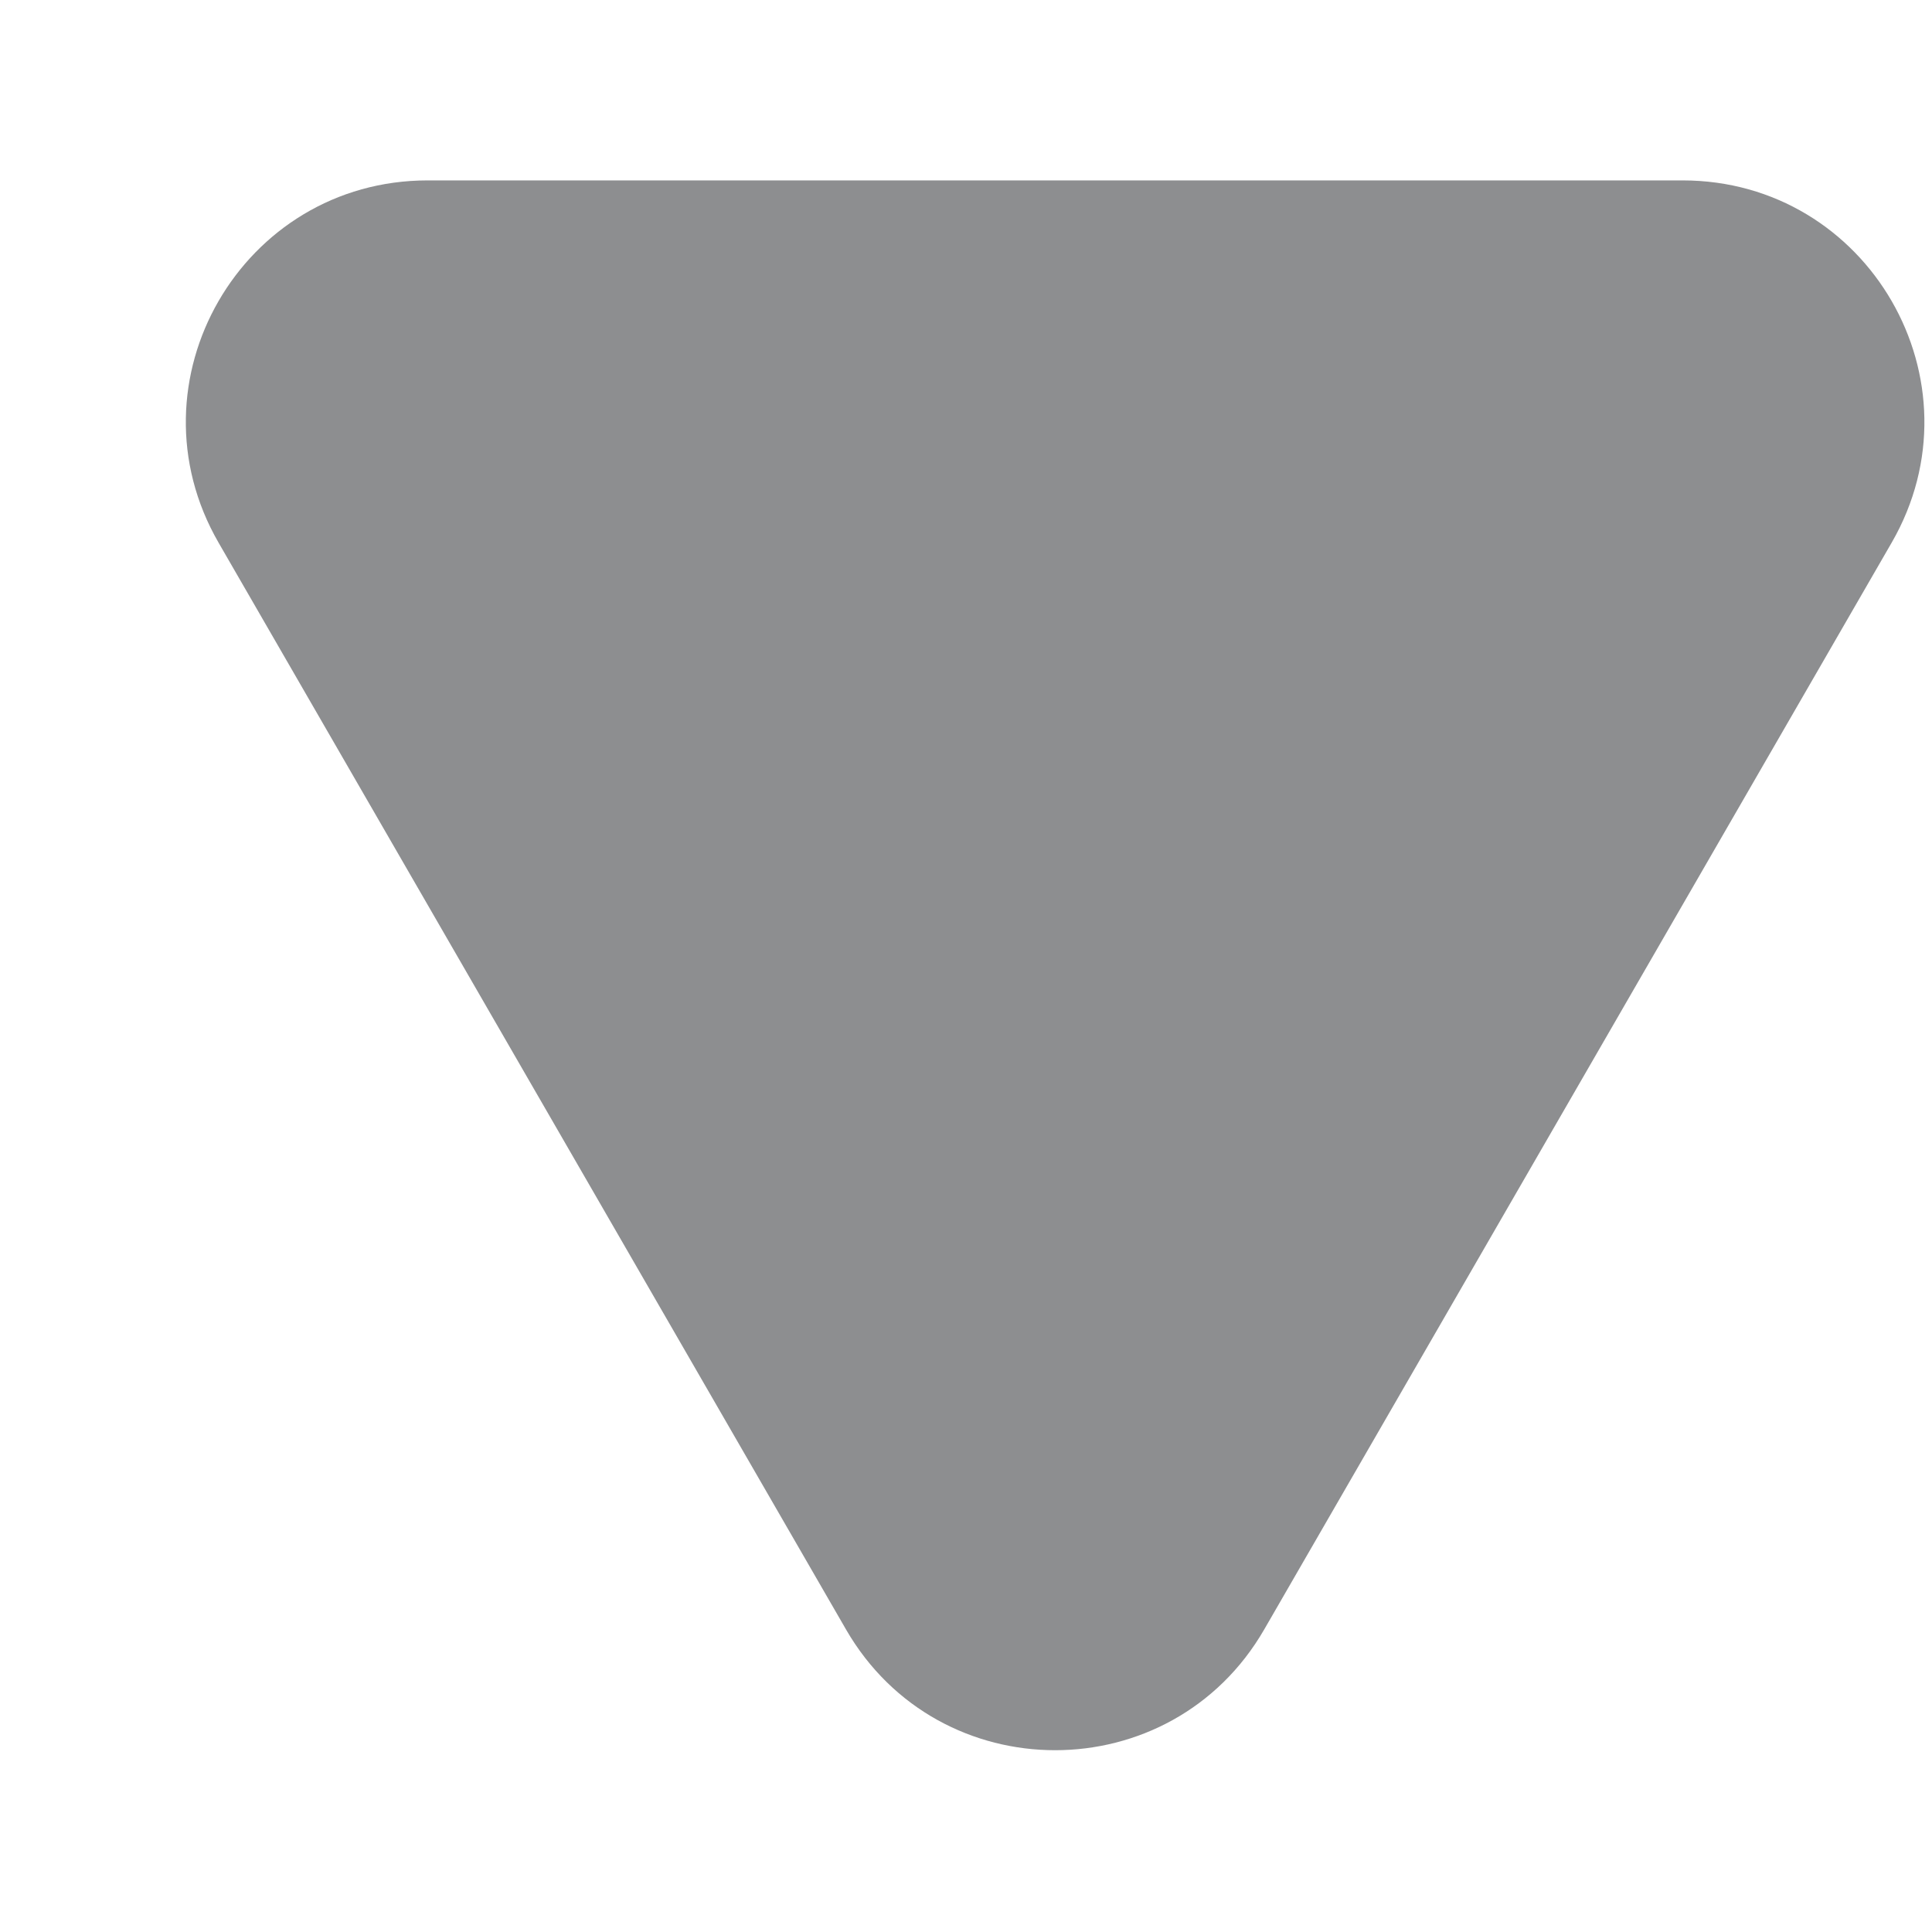 <svg width="8" height="8" viewBox="0 0 8 8" fill="none" xmlns="http://www.w3.org/2000/svg">
<path d="M5.235 6.747C4.85 7.414 3.888 7.414 3.503 6.747L0.905 2.247C0.52 1.58 1.001 0.747 1.771 0.747L6.967 0.747C7.737 0.747 8.218 1.58 7.833 2.247L5.235 6.747Z" fill="#8D8E90"/>
</svg>
